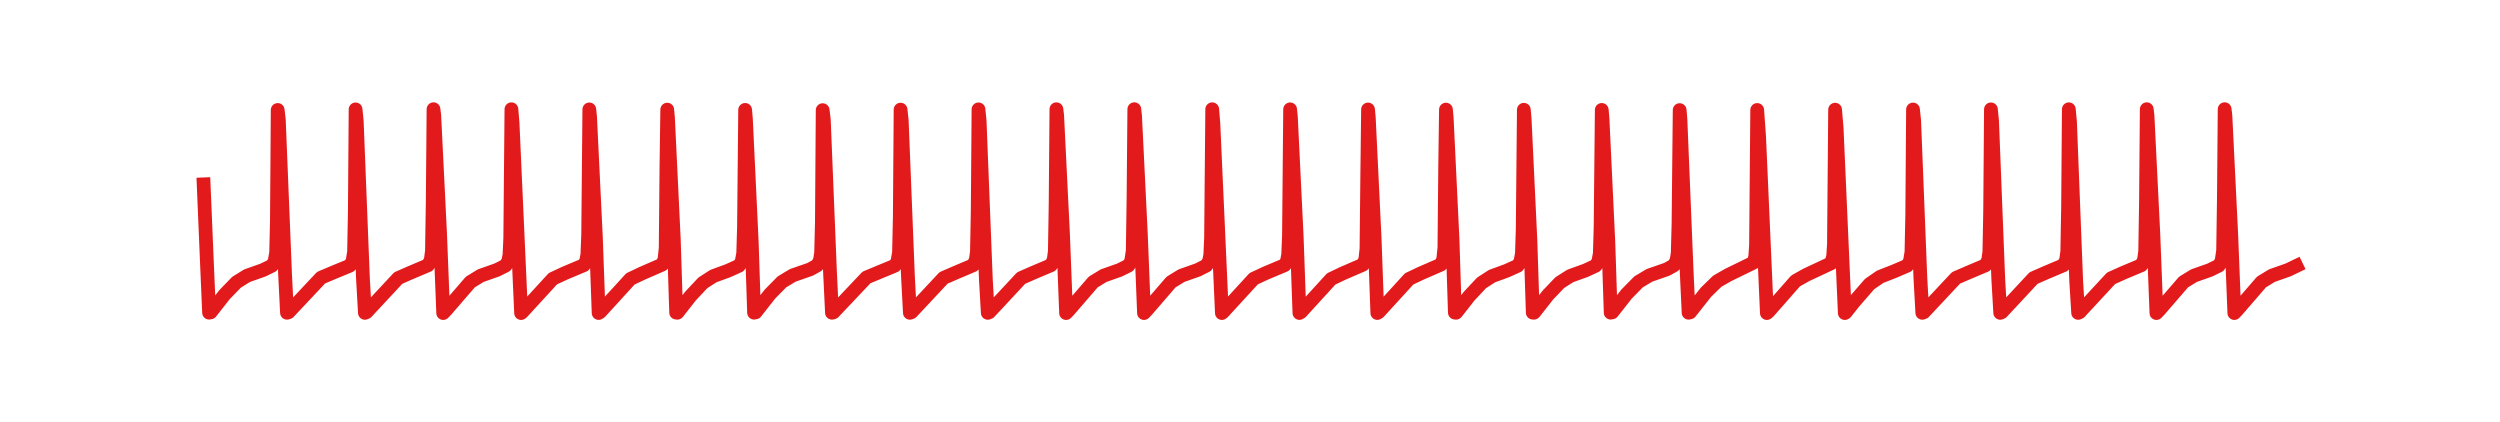 <?xml version="1.0" encoding="utf-8" standalone="no"?>
<!DOCTYPE svg PUBLIC "-//W3C//DTD SVG 1.1//EN"
  "http://www.w3.org/Graphics/SVG/1.1/DTD/svg11.dtd">
<!-- Created with matplotlib (https://matplotlib.org/) -->
<svg height="30.708pt" version="1.1" viewBox="0 0 181.8 30.708" width="181.8pt" xmlns="http://www.w3.org/2000/svg" xmlns:xlink="http://www.w3.org/1999/xlink">
 <defs>
  <style type="text/css">
*{stroke-linecap:butt;stroke-linejoin:round;}
  </style>
 </defs>
 <g id="figure_1">
  <g id="patch_1">
   <path d="M 0 30.708 
L 181.8 30.708 
L 181.8 0 
L 0 0 
z
" style="fill:none;"/>
  </g>
  <g id="axes_1">
   <g id="patch_2">
    <path d="M 7.2 23.508 
L 174.6 23.508 
L 174.6 7.2 
L 7.2 7.2 
z
" style="fill:none;"/>
   </g>
   <g id="matplotlib.axis_1"/>
   <g id="matplotlib.axis_2"/>
   <g id="line2d_1">
    <path clip-path="url(#p16762d05a0)" d="M 14.809 13.405 
L 15.063 19.478 
L 15.204 22.737 
L 15.316 22.716 
L 16.331 21.422 
L 17.205 20.52 
L 17.966 20.05 
L 19.122 19.64 
L 19.77 19.325 
L 19.967 19.021 
L 20.08 18.38 
L 20.136 16.049 
L 20.193 7.996 
L 20.277 8.717 
L 20.728 19.891 
L 20.869 22.745 
L 20.982 22.711 
L 23.35 20.192 
L 24.28 19.799 
L 25.436 19.321 
L 25.633 19.009 
L 25.746 18.318 
L 25.802 15.402 
L 25.858 7.955 
L 25.943 8.8 
L 26.394 20.264 
L 26.535 22.751 
L 26.648 22.706 
L 28.959 20.222 
L 29.861 19.825 
L 31.129 19.288 
L 31.327 18.902 
L 31.411 18.252 
L 31.468 14.635 
L 31.524 7.942 
L 31.58 8.412 
L 32.003 16.997 
L 32.229 22.766 
L 32.426 22.565 
L 34.202 20.509 
L 34.963 20.044 
L 36.147 19.626 
L 36.767 19.313 
L 36.964 18.984 
L 37.049 18.544 
L 37.105 17.311 
L 37.19 7.944 
L 37.274 8.961 
L 37.894 22.766 
L 37.979 22.696 
L 40.206 20.268 
L 41.079 19.861 
L 42.461 19.28 
L 42.63 18.972 
L 42.714 18.507 
L 42.771 17.083 
L 42.855 7.956 
L 42.912 8.529 
L 43.334 17.274 
L 43.532 22.762 
L 43.644 22.692 
L 45.843 20.283 
L 46.689 19.88 
L 48.154 19.242 
L 48.323 18.854 
L 48.408 18.031 
L 48.464 12.02 
L 48.521 7.972 
L 48.577 8.587 
L 49 17.423 
L 49.169 22.732 
L 49.254 22.745 
L 49.282 22.718 
L 50.212 21.53 
L 51.114 20.568 
L 51.875 20.078 
L 52.946 19.685 
L 53.735 19.329 
L 53.933 19.033 
L 54.045 18.431 
L 54.102 16.515 
L 54.186 7.991 
L 54.243 8.644 
L 54.666 17.579 
L 54.835 22.738 
L 54.947 22.715 
L 55.99 21.386 
L 56.864 20.497 
L 57.653 20.024 
L 58.922 19.582 
L 59.429 19.299 
L 59.626 18.938 
L 59.711 18.391 
L 59.767 16.163 
L 59.824 8.01 
L 59.908 8.701 
L 60.359 19.814 
L 60.5 22.743 
L 60.613 22.711 
L 63.009 20.177 
L 63.939 19.79 
L 65.067 19.323 
L 65.264 19.015 
L 65.377 18.351 
L 65.433 15.762 
L 65.489 7.972 
L 65.574 8.756 
L 66.025 20.074 
L 66.166 22.748 
L 66.279 22.708 
L 68.618 20.207 
L 69.52 19.817 
L 70.76 19.292 
L 70.958 18.916 
L 71.042 18.31 
L 71.099 15.312 
L 71.155 7.952 
L 71.24 8.81 
L 71.691 20.311 
L 71.831 22.751 
L 71.944 22.704 
L 74.256 20.222 
L 75.158 19.825 
L 76.426 19.289 
L 76.623 18.905 
L 76.708 18.267 
L 76.764 14.816 
L 76.821 7.943 
L 76.877 8.399 
L 77.3 16.968 
L 77.525 22.766 
L 77.723 22.565 
L 79.498 20.509 
L 80.259 20.044 
L 81.415 19.636 
L 82.063 19.315 
L 82.261 18.991 
L 82.373 18.224 
L 82.43 14.286 
L 82.486 7.941 
L 82.543 8.436 
L 82.965 17.054 
L 83.191 22.766 
L 83.388 22.562 
L 85.164 20.507 
L 85.925 20.043 
L 87.109 19.626 
L 87.729 19.312 
L 87.926 18.983 
L 88.011 18.542 
L 88.067 17.3 
L 88.152 7.945 
L 88.236 8.965 
L 88.856 22.765 
L 88.941 22.695 
L 91.168 20.268 
L 92.042 19.861 
L 93.423 19.281 
L 93.592 18.976 
L 93.676 18.519 
L 93.733 17.16 
L 93.817 7.951 
L 93.874 8.51 
L 94.297 17.229 
L 94.494 22.761 
L 94.607 22.693 
L 96.805 20.284 
L 97.651 19.88 
L 99.117 19.245 
L 99.286 18.865 
L 99.37 18.087 
L 99.427 12.628 
L 99.483 7.96 
L 99.539 8.546 
L 99.962 17.319 
L 100.159 22.762 
L 100.272 22.69 
L 102.471 20.282 
L 103.316 19.88 
L 104.782 19.243 
L 104.951 18.855 
L 105.036 18.039 
L 105.092 12.101 
L 105.149 7.97 
L 105.205 8.582 
L 105.628 17.411 
L 105.797 22.731 
L 105.881 22.745 
L 105.91 22.718 
L 106.84 21.53 
L 107.742 20.568 
L 108.503 20.078 
L 109.574 19.686 
L 110.363 19.33 
L 110.56 19.037 
L 110.673 18.45 
L 110.73 16.67 
L 110.814 7.982 
L 110.871 8.616 
L 111.293 17.504 
L 111.462 22.735 
L 111.547 22.743 
L 111.575 22.716 
L 112.562 21.457 
L 113.436 20.543 
L 114.197 20.064 
L 115.296 19.667 
L 116.029 19.328 
L 116.226 19.032 
L 116.339 18.427 
L 116.395 16.48 
L 116.48 7.994 
L 116.536 8.65 
L 116.959 17.598 
L 117.128 22.738 
L 117.241 22.714 
L 118.284 21.385 
L 119.158 20.496 
L 119.947 20.024 
L 121.215 19.582 
L 121.723 19.299 
L 121.92 18.941 
L 122.004 18.403 
L 122.061 16.275 
L 122.145 8.006 
L 122.202 8.684 
L 122.653 19.734 
L 122.794 22.742 
L 122.906 22.712 
L 124.062 21.247 
L 124.879 20.451 
L 125.669 19.998 
L 127.529 19.09 
L 127.642 18.651 
L 127.698 17.831 
L 127.783 7.997 
L 127.924 9.964 
L 128.487 22.766 
L 128.628 22.644 
L 130.573 20.429 
L 131.362 19.986 
L 133.166 19.142 
L 133.307 18.638 
L 133.364 17.776 
L 133.448 7.976 
L 133.561 9.323 
L 134.153 22.766 
L 134.209 22.736 
L 134.829 21.954 
L 135.957 20.656 
L 136.718 20.13 
L 137.705 19.744 
L 138.691 19.322 
L 138.888 19.012 
L 139.001 18.333 
L 139.058 15.571 
L 139.114 7.962 
L 139.198 8.78 
L 139.649 20.183 
L 139.79 22.749 
L 139.903 22.706 
L 142.243 20.206 
L 143.145 19.816 
L 144.385 19.292 
L 144.582 18.916 
L 144.667 18.309 
L 144.723 15.308 
L 144.78 7.952 
L 144.864 8.81 
L 145.315 20.315 
L 145.456 22.751 
L 145.569 22.704 
L 147.88 20.221 
L 148.782 19.825 
L 150.05 19.29 
L 150.248 18.909 
L 150.332 18.285 
L 150.389 15.032 
L 150.445 7.946 
L 150.53 8.841 
L 150.981 20.438 
L 151.122 22.753 
L 151.234 22.702 
L 153.518 20.237 
L 154.391 19.844 
L 155.716 19.289 
L 155.913 18.904 
L 155.998 18.261 
L 156.054 14.746 
L 156.111 7.942 
L 156.167 8.404 
L 156.59 16.981 
L 156.815 22.766 
L 157.013 22.564 
L 158.788 20.509 
L 159.55 20.044 
L 160.705 19.636 
L 161.354 19.316 
L 161.551 18.993 
L 161.664 18.237 
L 161.72 14.451 
L 161.776 7.941 
L 161.833 8.425 
L 162.255 17.029 
L 162.481 22.766 
L 162.678 22.563 
L 164.454 20.507 
L 165.215 20.043 
L 166.399 19.626 
L 166.991 19.34 
L 166.991 19.34 
" style="fill:none;stroke:#e31a1c;stroke-linecap:square;"/>
   </g>
  </g>
 </g>
 <defs>
  <clipPath id="p16762d05a0">
   <rect height="16.308" width="167.4" x="7.2" y="7.2"/>
  </clipPath>
 </defs>
</svg>
